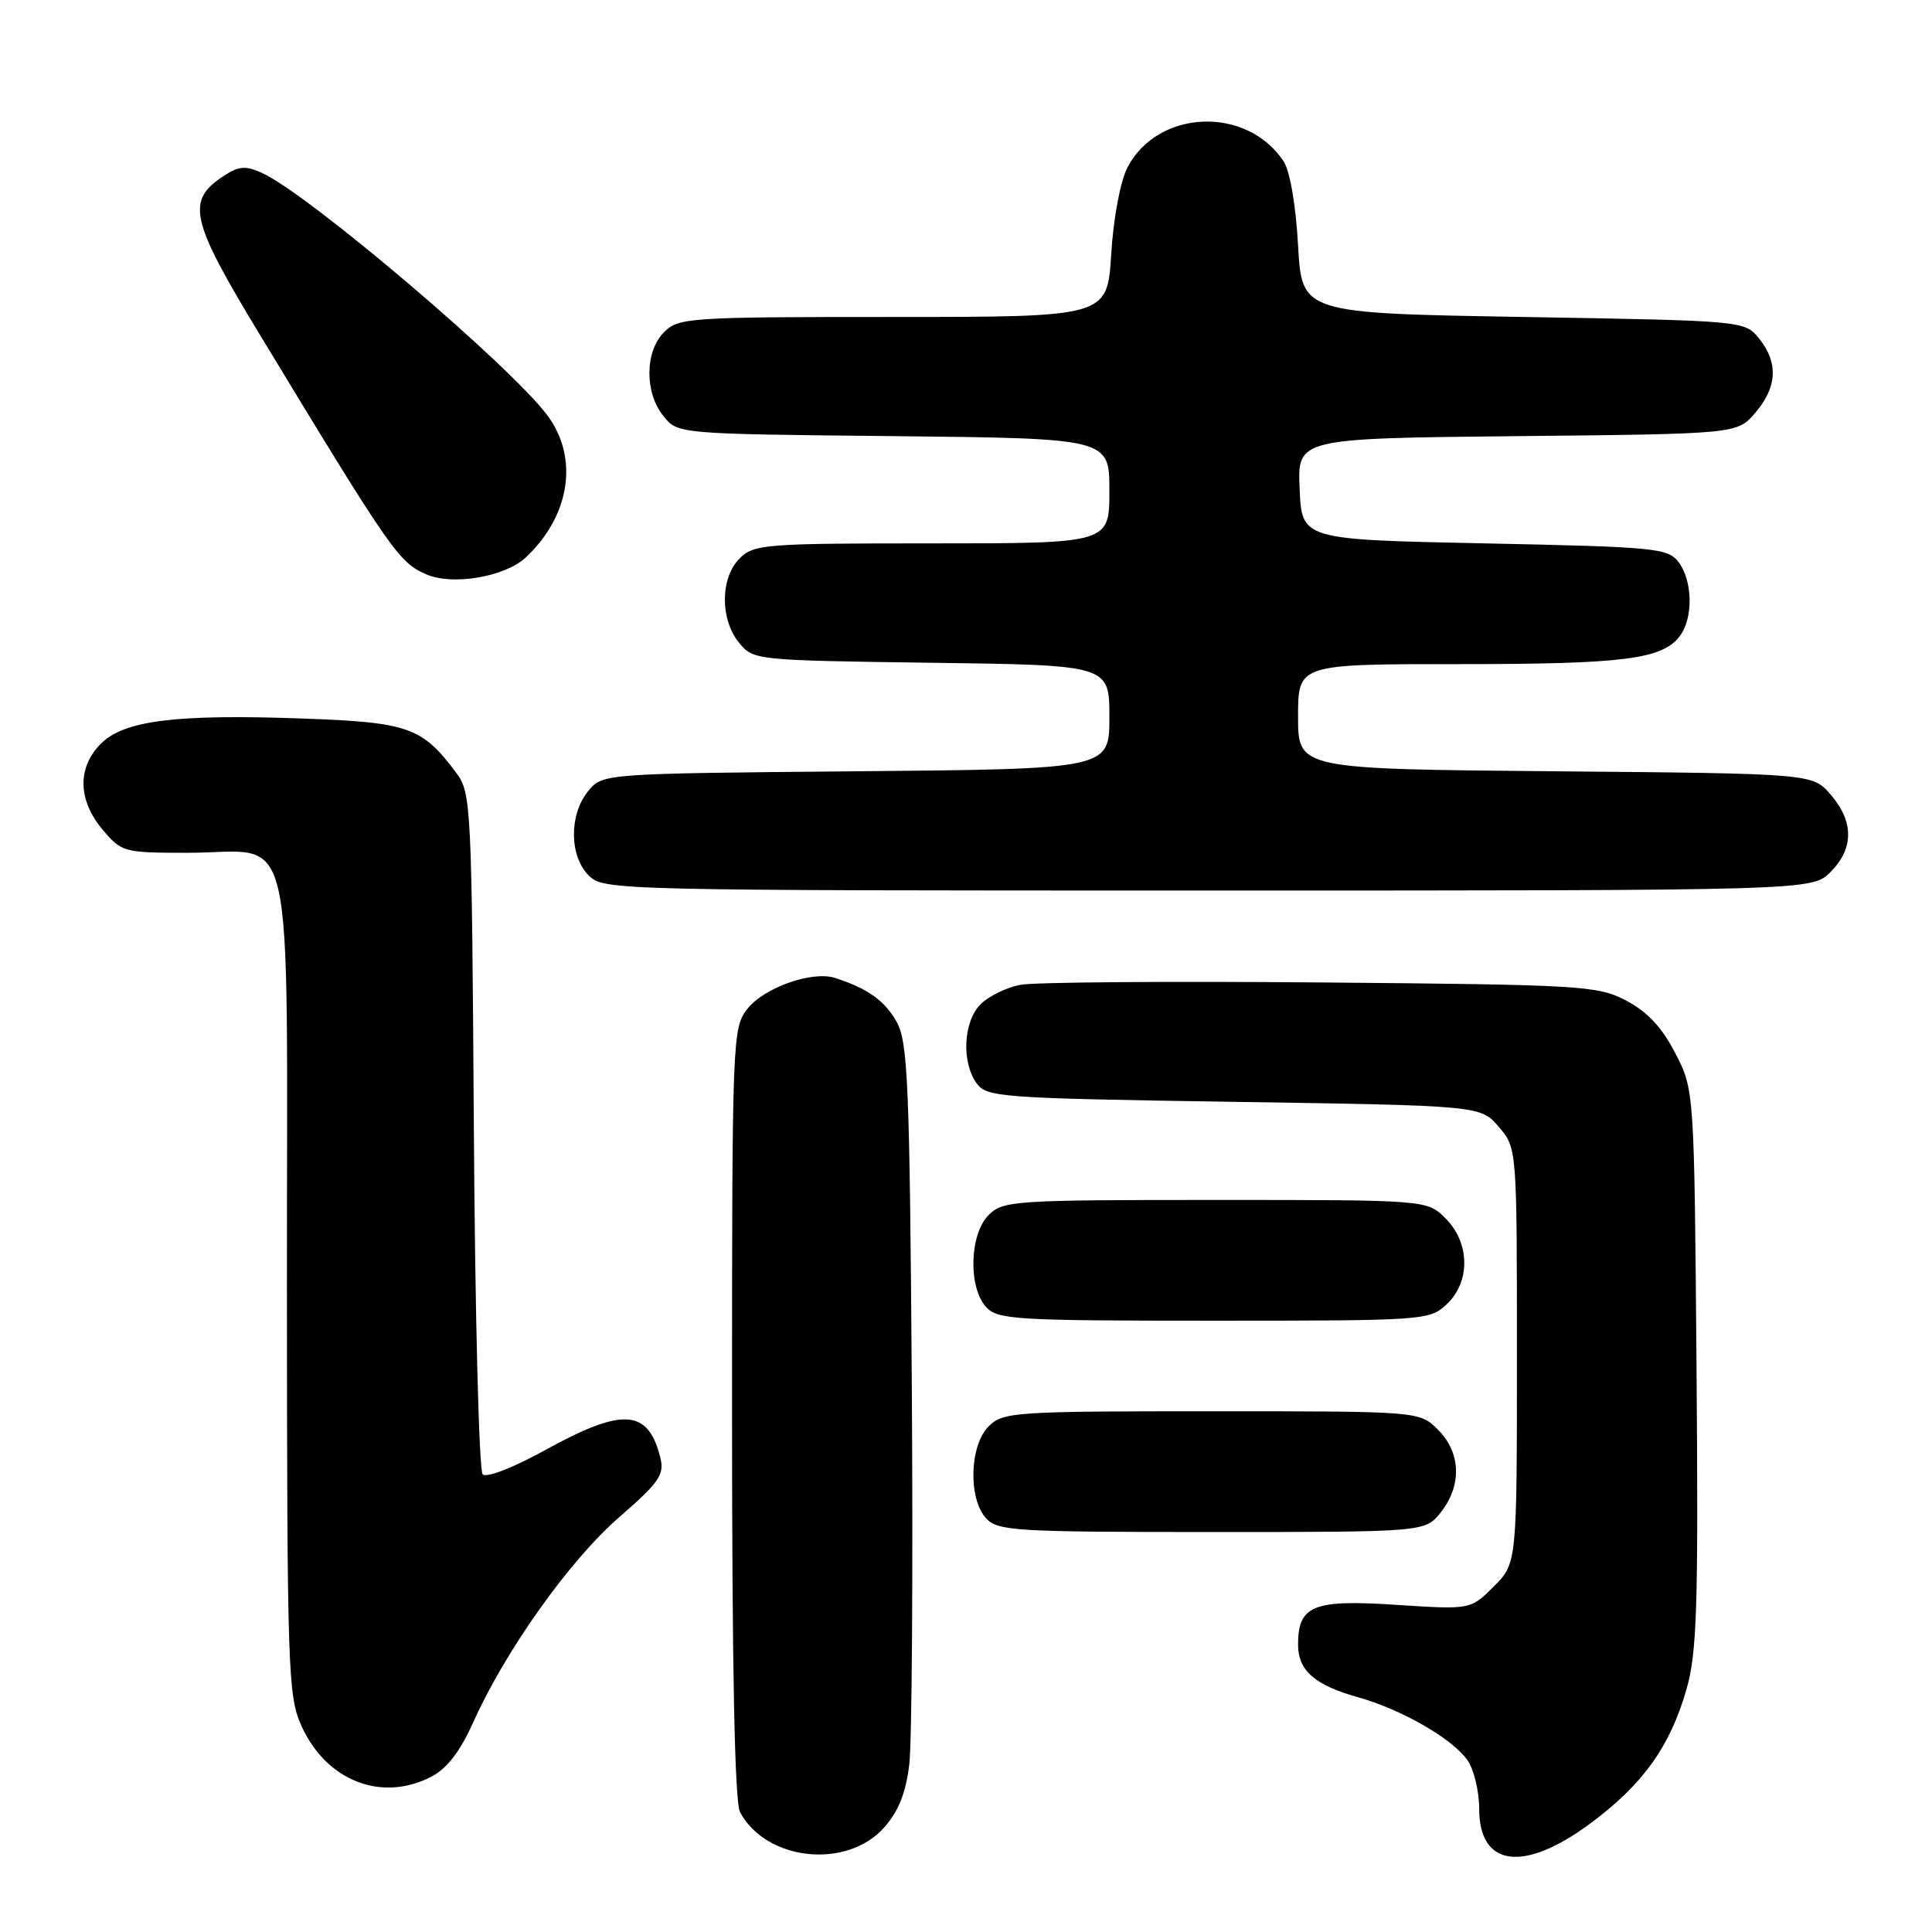 <?xml version="1.0" encoding="UTF-8" standalone="no"?>
<!DOCTYPE svg PUBLIC "-//W3C//DTD SVG 1.1//EN" "http://www.w3.org/Graphics/SVG/1.1/DTD/svg11.dtd" >
<svg xmlns="http://www.w3.org/2000/svg" xmlns:xlink="http://www.w3.org/1999/xlink" version="1.1" viewBox="0 0 256 256">
 <g >
 <path fill="currentColor"
d=" M 117.14 242.17 C 119.04 240.04 120.03 237.58 120.48 233.83 C 120.84 230.90 120.99 208.25 120.82 183.50 C 120.54 143.79 120.30 138.14 118.84 135.46 C 117.27 132.62 115.02 130.99 110.64 129.58 C 107.63 128.61 101.27 130.85 99.05 133.66 C 97.04 136.21 97.00 137.34 97.00 187.20 C 97.00 221.28 97.35 238.79 98.06 240.12 C 101.52 246.58 112.17 247.73 117.14 242.17 Z  M 210.64 241.68 C 217.66 236.50 221.29 231.45 223.47 223.83 C 224.86 218.98 225.05 212.91 224.80 181.31 C 224.50 144.44 224.50 144.44 221.99 139.56 C 220.23 136.14 218.28 134.06 215.49 132.59 C 211.69 130.60 209.76 130.48 175.02 130.18 C 154.96 130.01 137.05 130.14 135.22 130.49 C 133.39 130.83 131.01 131.99 129.94 133.06 C 127.64 135.36 127.37 140.76 129.42 143.56 C 130.76 145.39 132.63 145.53 163.51 146.00 C 196.18 146.50 196.18 146.50 198.59 149.31 C 201.00 152.11 201.00 152.11 201.00 179.63 C 201.00 207.15 201.00 207.15 197.93 210.22 C 194.86 213.29 194.86 213.29 185.00 212.65 C 173.99 211.92 172.00 212.73 172.00 217.92 C 172.00 221.36 174.20 223.29 180.00 224.91 C 185.73 226.52 192.46 230.39 194.45 233.24 C 195.30 234.45 196.00 237.35 196.00 239.67 C 196.00 247.36 201.85 248.16 210.64 241.68 Z  M 57.14 235.43 C 59.23 234.35 60.97 232.08 62.72 228.18 C 66.97 218.71 75.47 206.76 81.99 201.09 C 87.38 196.40 88.07 195.41 87.49 193.12 C 85.88 186.69 82.52 186.47 72.29 192.12 C 68.02 194.47 64.46 195.86 63.96 195.36 C 63.47 194.87 62.95 174.38 62.79 149.81 C 62.51 106.49 62.44 105.06 60.44 102.38 C 55.93 96.35 54.13 95.71 40.15 95.21 C 23.34 94.60 16.45 95.46 13.37 98.54 C 10.22 101.69 10.30 106.02 13.59 109.92 C 16.11 112.92 16.39 113.00 24.87 113.00 C 39.39 113.00 38.00 106.91 38.02 170.31 C 38.04 221.58 38.15 224.73 39.96 228.73 C 43.26 235.98 50.56 238.83 57.14 235.43 Z  M 190.93 200.37 C 193.73 196.80 193.58 192.49 190.55 189.45 C 188.09 187.00 188.09 187.00 160.55 187.00 C 134.33 187.00 132.90 187.10 131.00 189.00 C 128.47 191.53 128.27 198.54 130.65 201.17 C 132.18 202.86 134.46 203.00 160.58 203.00 C 188.85 203.00 188.85 203.00 190.93 200.37 Z  M 191.69 172.83 C 194.86 169.85 194.79 164.70 191.55 161.45 C 189.09 159.00 189.09 159.00 161.05 159.00 C 134.33 159.00 132.90 159.10 131.00 161.00 C 128.47 163.53 128.27 170.54 130.65 173.17 C 132.18 174.86 134.47 175.00 160.84 175.00 C 188.76 175.00 189.42 174.95 191.69 172.83 Z  M 242.55 115.55 C 245.65 112.44 245.67 108.89 242.59 105.31 C 240.18 102.50 240.18 102.50 206.09 102.20 C 172.00 101.90 172.00 101.90 172.00 94.95 C 172.00 88.00 172.00 88.00 193.26 88.00 C 215.18 88.00 220.25 87.36 222.58 84.29 C 224.38 81.91 224.30 76.99 222.43 74.50 C 221.01 72.62 219.43 72.47 196.71 72.00 C 172.50 71.50 172.50 71.50 172.21 64.79 C 171.91 58.09 171.91 58.09 201.04 57.79 C 230.18 57.50 230.18 57.50 232.59 54.69 C 235.49 51.31 235.66 48.04 233.09 44.86 C 231.18 42.50 231.18 42.50 201.84 42.00 C 172.50 41.50 172.50 41.50 172.00 32.50 C 171.71 27.20 170.92 22.62 170.08 21.37 C 165.18 13.99 153.40 14.47 149.39 22.20 C 148.45 24.02 147.53 28.91 147.24 33.69 C 146.72 42.00 146.72 42.00 118.36 42.00 C 91.33 42.00 89.91 42.09 88.00 44.00 C 85.44 46.56 85.39 52.03 87.91 55.14 C 89.82 57.50 89.82 57.50 118.41 57.79 C 147.00 58.09 147.00 58.09 147.00 65.04 C 147.00 72.00 147.00 72.00 123.50 72.00 C 101.33 72.00 99.89 72.11 98.00 74.00 C 95.44 76.56 95.39 82.03 97.91 85.14 C 99.81 87.48 100.00 87.50 123.41 87.82 C 147.00 88.13 147.00 88.13 147.00 95.02 C 147.00 101.90 147.00 101.90 113.41 102.20 C 79.82 102.50 79.82 102.50 77.91 104.86 C 75.39 107.97 75.44 113.44 78.00 116.00 C 79.97 117.97 81.33 118.00 160.05 118.00 C 240.09 118.00 240.09 118.00 242.55 115.55 Z  M 69.66 73.87 C 75.53 68.38 76.72 60.72 72.57 55.09 C 67.73 48.54 40.92 25.74 34.73 22.92 C 32.55 21.93 31.65 22.00 29.66 23.30 C 24.61 26.61 25.17 29.07 34.45 44.38 C 51.91 73.19 52.83 74.51 56.50 76.11 C 59.97 77.62 66.91 76.44 69.66 73.87 Z "/>
</g>
</svg>